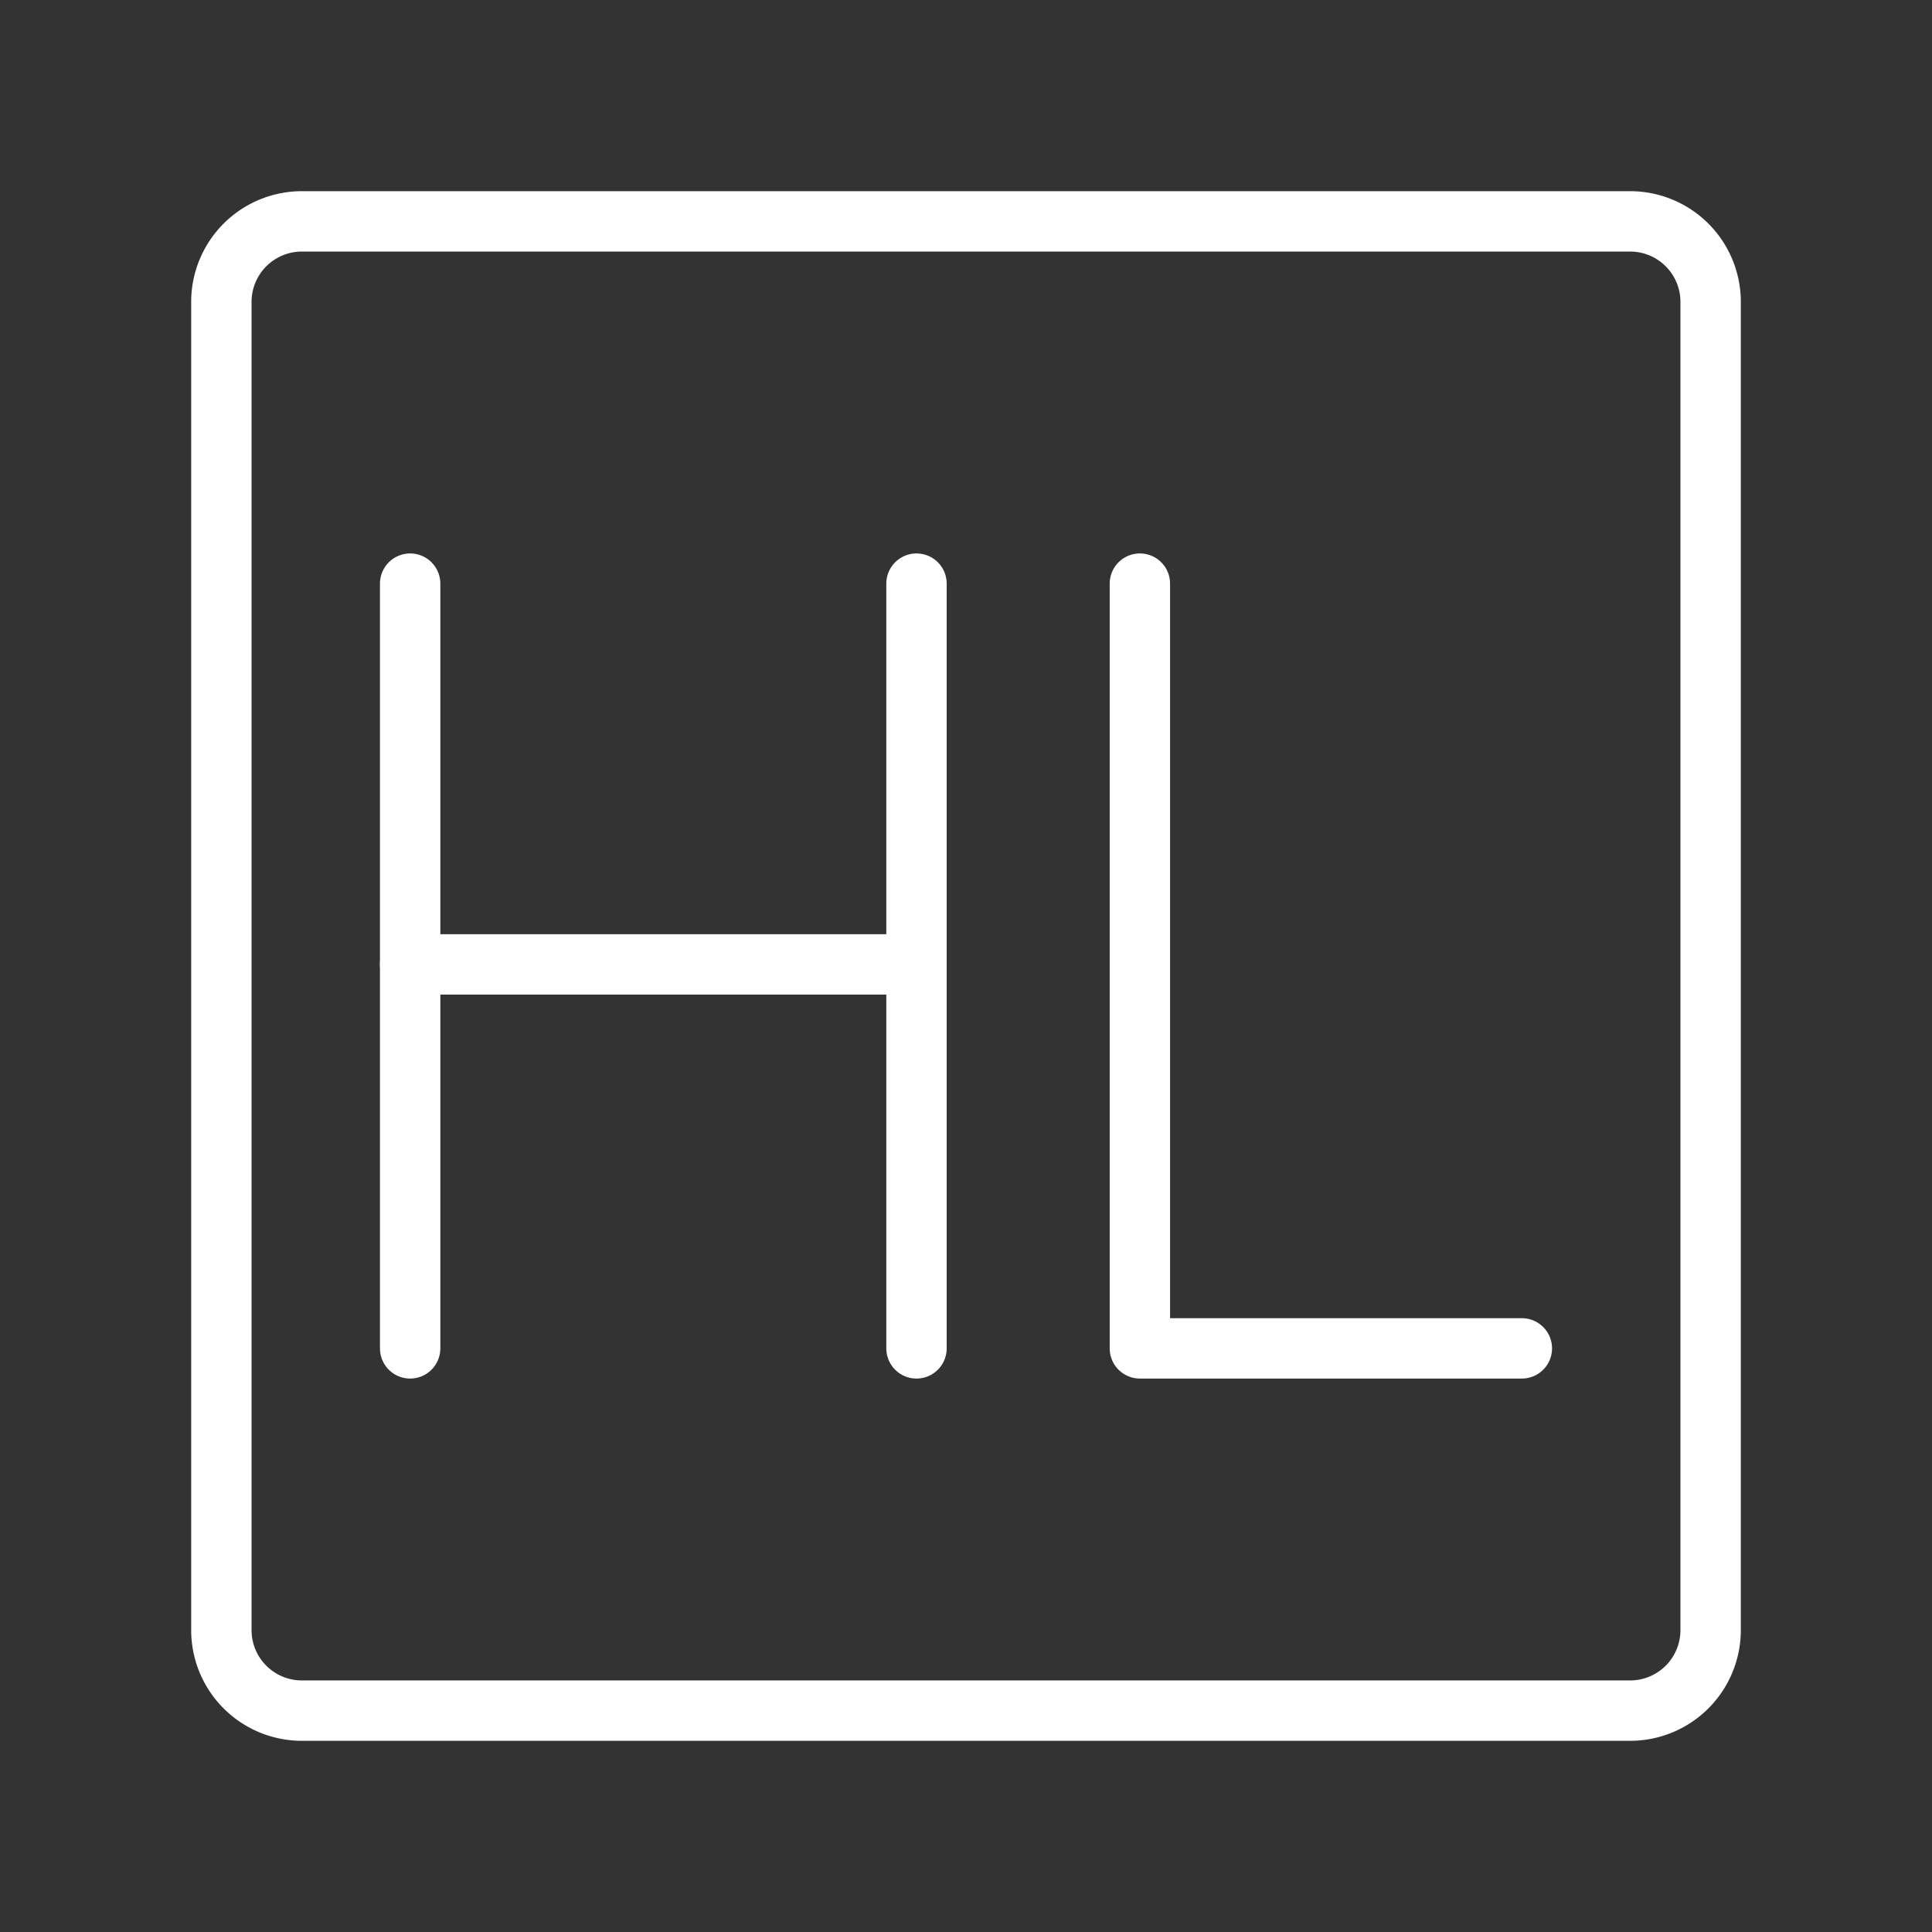 <ns0:svg xmlns:ns0="http://www.w3.org/2000/svg" viewBox="0 0 48 48" style="stroke-width:1.5px"><ns0:rect x="0" y="0" width="48" height="48" fill="#333333" stroke="none"/><ns0:defs style="stroke-width:1.5px"><ns0:style style="stroke-width:1.5px">.a{fill:none;stroke:#fff;stroke-linecap:round;stroke-linejoin:round;}</ns0:style></ns0:defs><ns0:path class="a" d="M40.5,5.5H7.5a2,2,0,0,0-2,2v33a2,2,0,0,0,2,2h33a2,2,0,0,0,2-2V7.5A2,2,0,0,0,40.5,5.5Z" style="stroke-width:1.5px" /><ns0:polyline class="a" points="28.32 14.5 28.32 33.5 37.81 33.5" style="stroke-width:1.5px" /><ns0:line class="a" x1="10.19" y1="14.5" x2="10.19" y2="33.5" style="stroke-width:1.5px" /><ns0:line class="a" x1="22.77" y1="14.5" x2="22.77" y2="33.5" style="stroke-width:1.5px" /><ns0:line class="a" x1="10.19" y1="23.96" x2="22.77" y2="23.96" style="stroke-width:1.5px" /></ns0:svg>